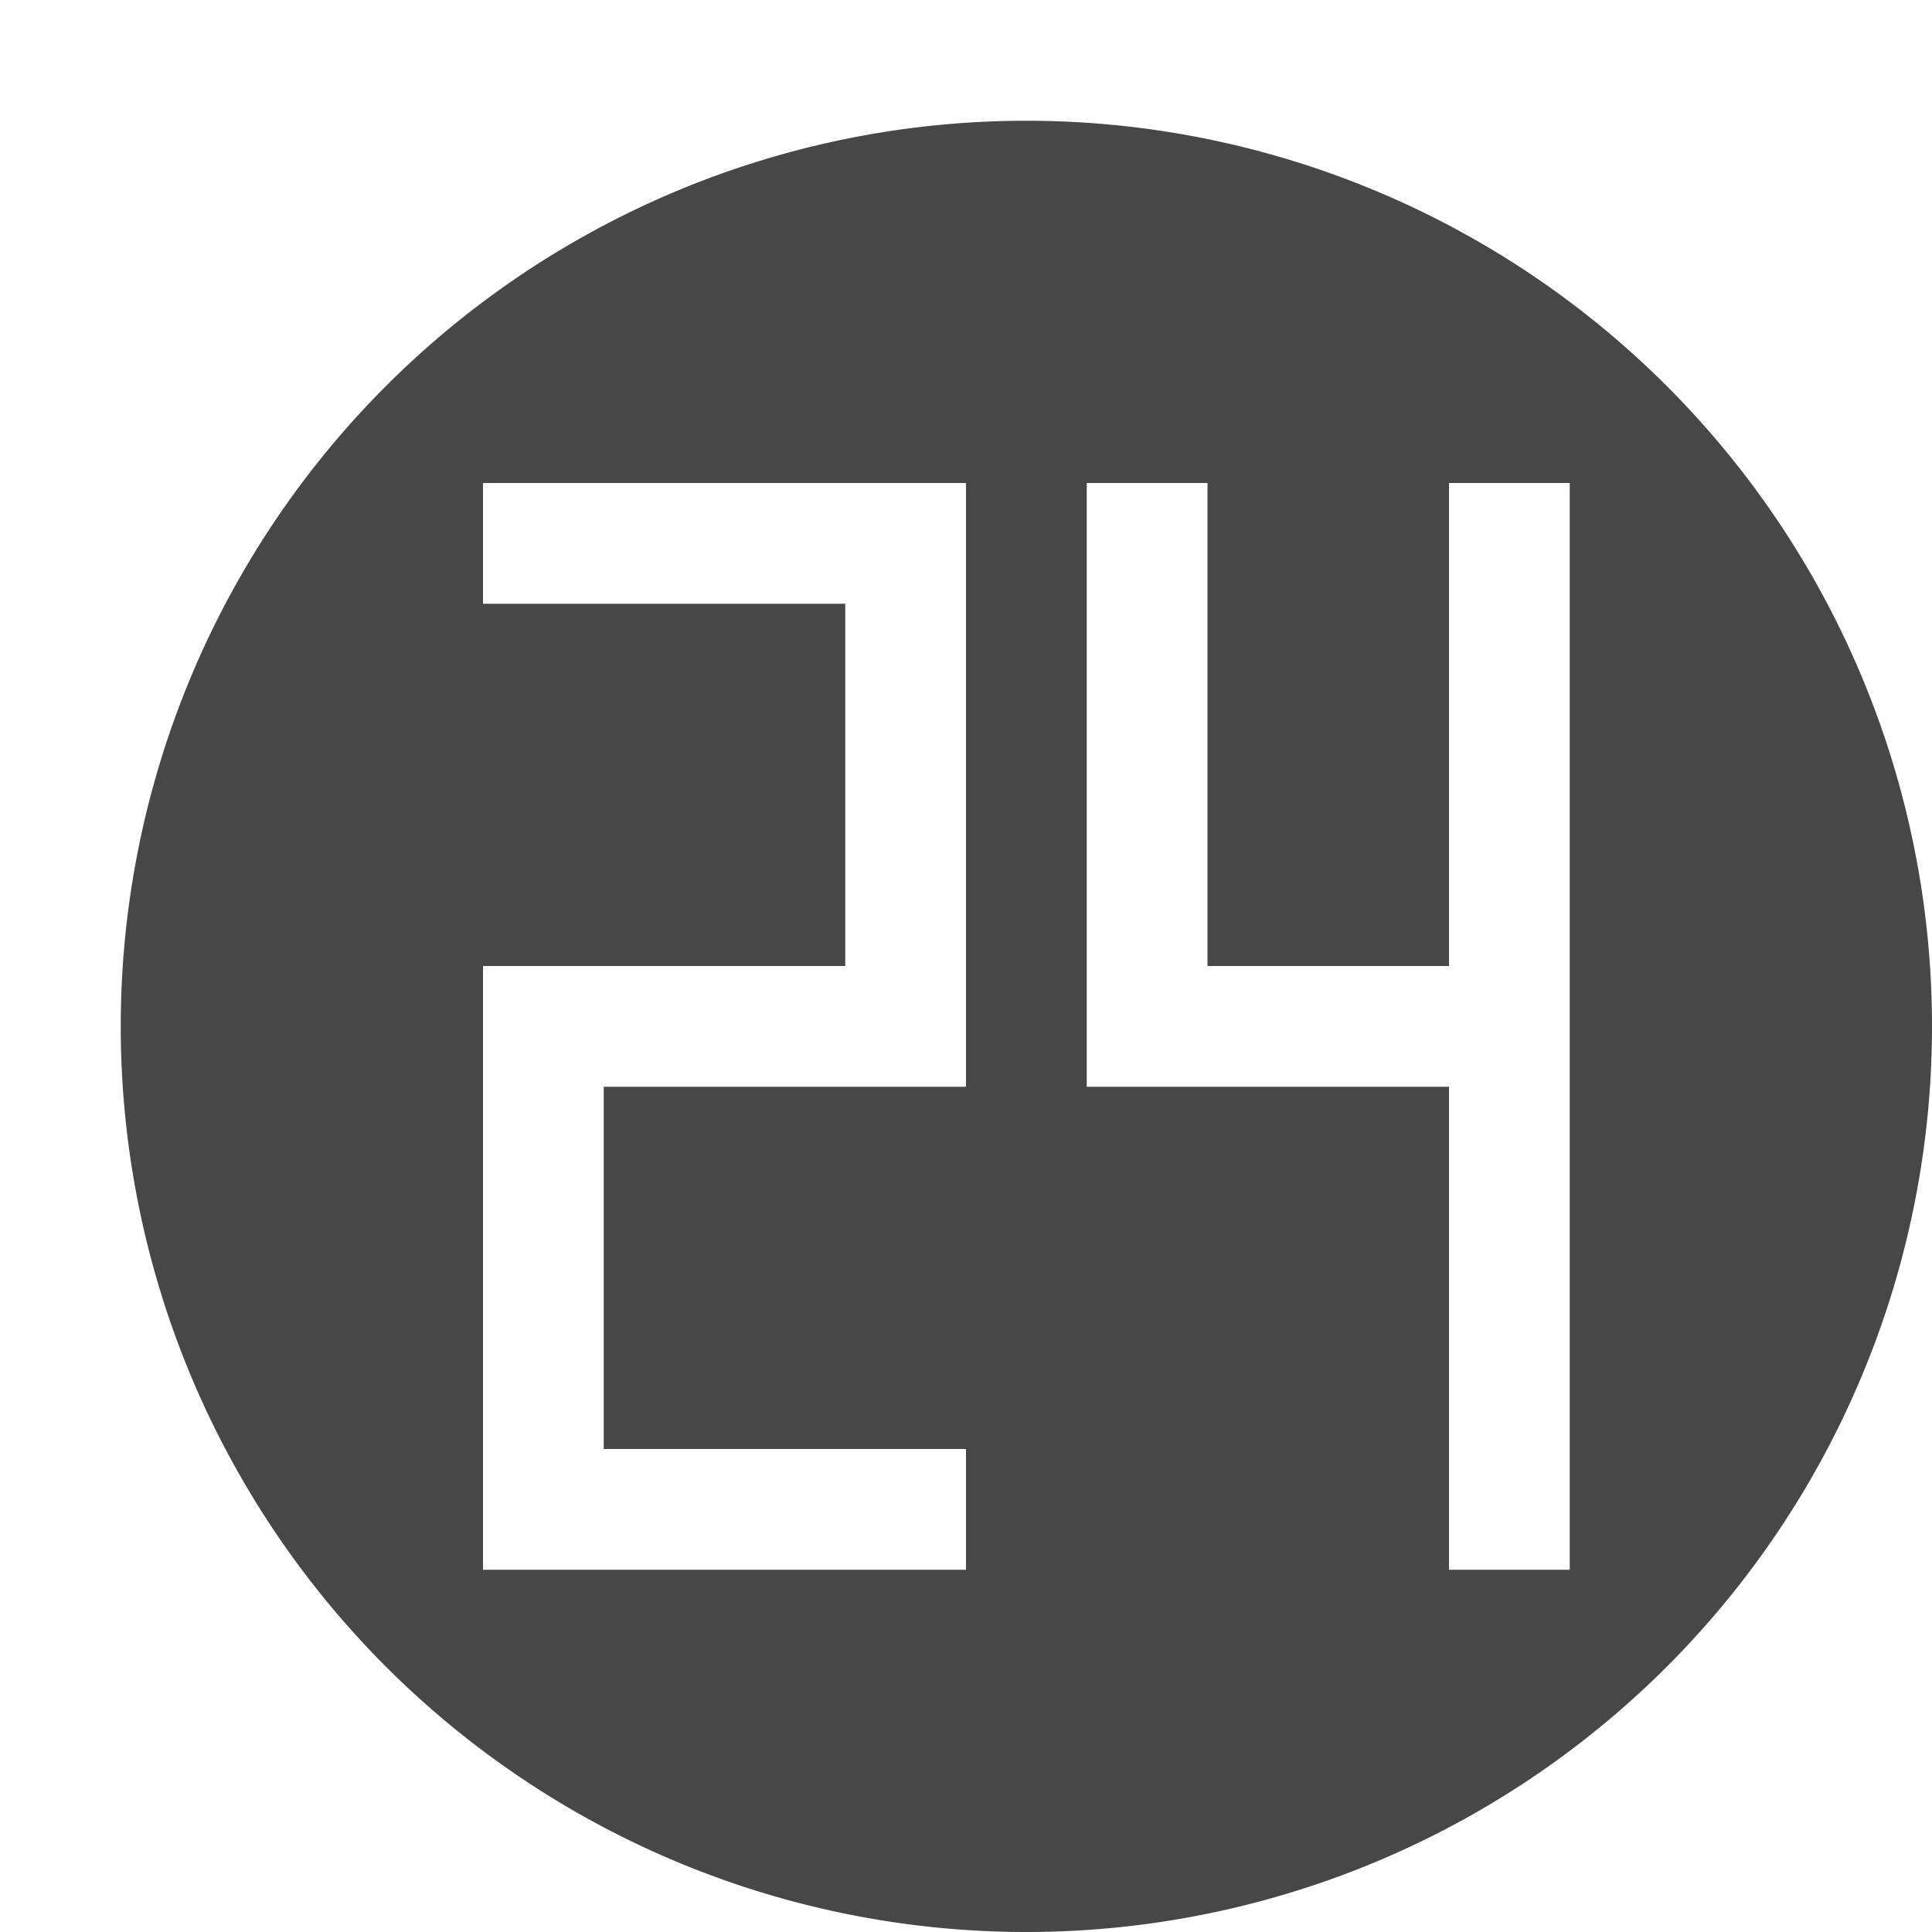 <svg height="16" viewBox="0 0 16 16" width="16" xmlns="http://www.w3.org/2000/svg">
  <path d="m8.5 1a7.5 7.5 0 0 0 -7.5 7.5 7.5 7.5 0 0 0 7.5 7.5 7.5 7.5 0 0 0 7.5-7.5 7.5 7.5 0 0 0 -7.5-7.5zm-4.5 3h3 1v1 3 1h-3v3h3v1h-4v-1-3-1h1 2v-3h-3zm5 0h1v4h2v-4h1v4 1 4h-1v-4h-3v-1z" fill="#474747"/>
</svg>
